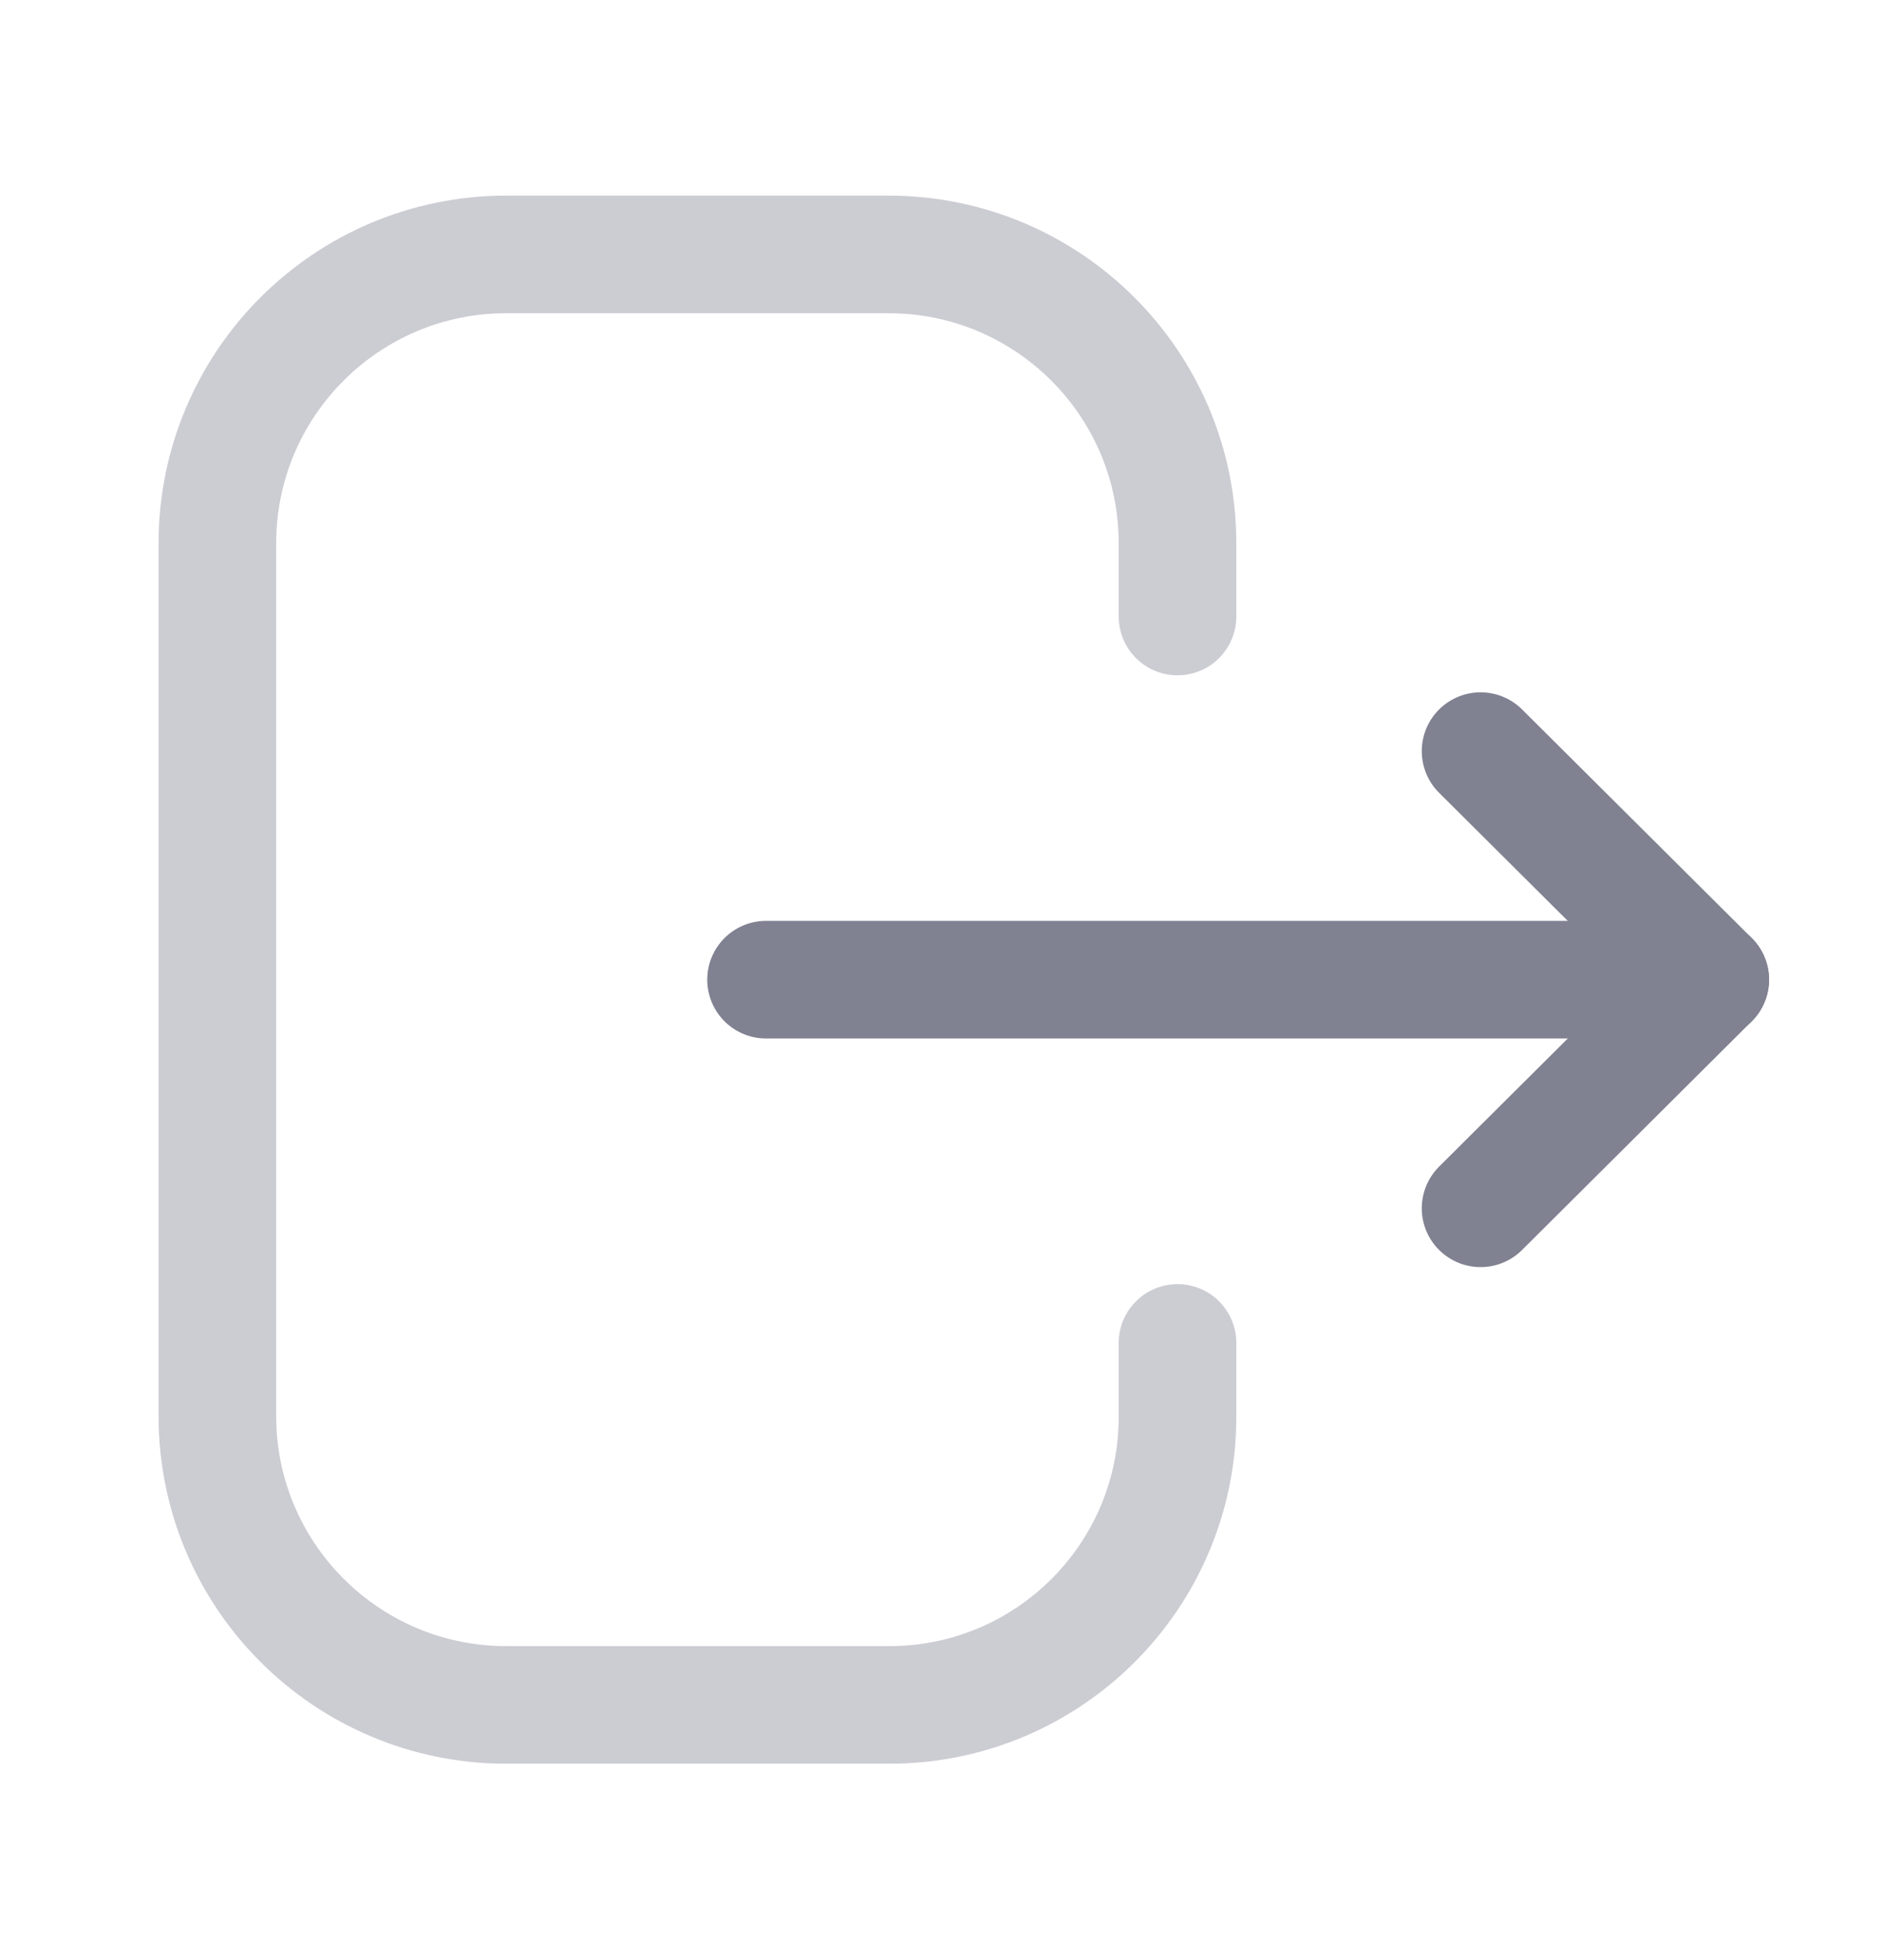 <svg width="24" height="25" viewBox="0 0 24 25" fill="none" xmlns="http://www.w3.org/2000/svg">
<path opacity="0.4" d="M15.016 7.863V6.93C15.016 4.895 13.366 3.245 11.331 3.245H6.456C4.422 3.245 2.772 4.895 2.772 6.93V18.06C2.772 20.095 4.422 21.745 6.456 21.745H11.341C13.37 21.745 15.016 20.1 15.016 18.071V17.128" stroke="#808191" stroke-width="1.5" stroke-linecap="round" stroke-linejoin="round"/>
<path d="M21.81 12.495H9.769" stroke="#808191" stroke-width="1.5" stroke-linecap="round" stroke-linejoin="round"/>
<path d="M18.881 9.58L21.809 12.495L18.881 15.411" stroke="#808191" stroke-width="1.5" stroke-linecap="round" stroke-linejoin="round"/>
</svg>
